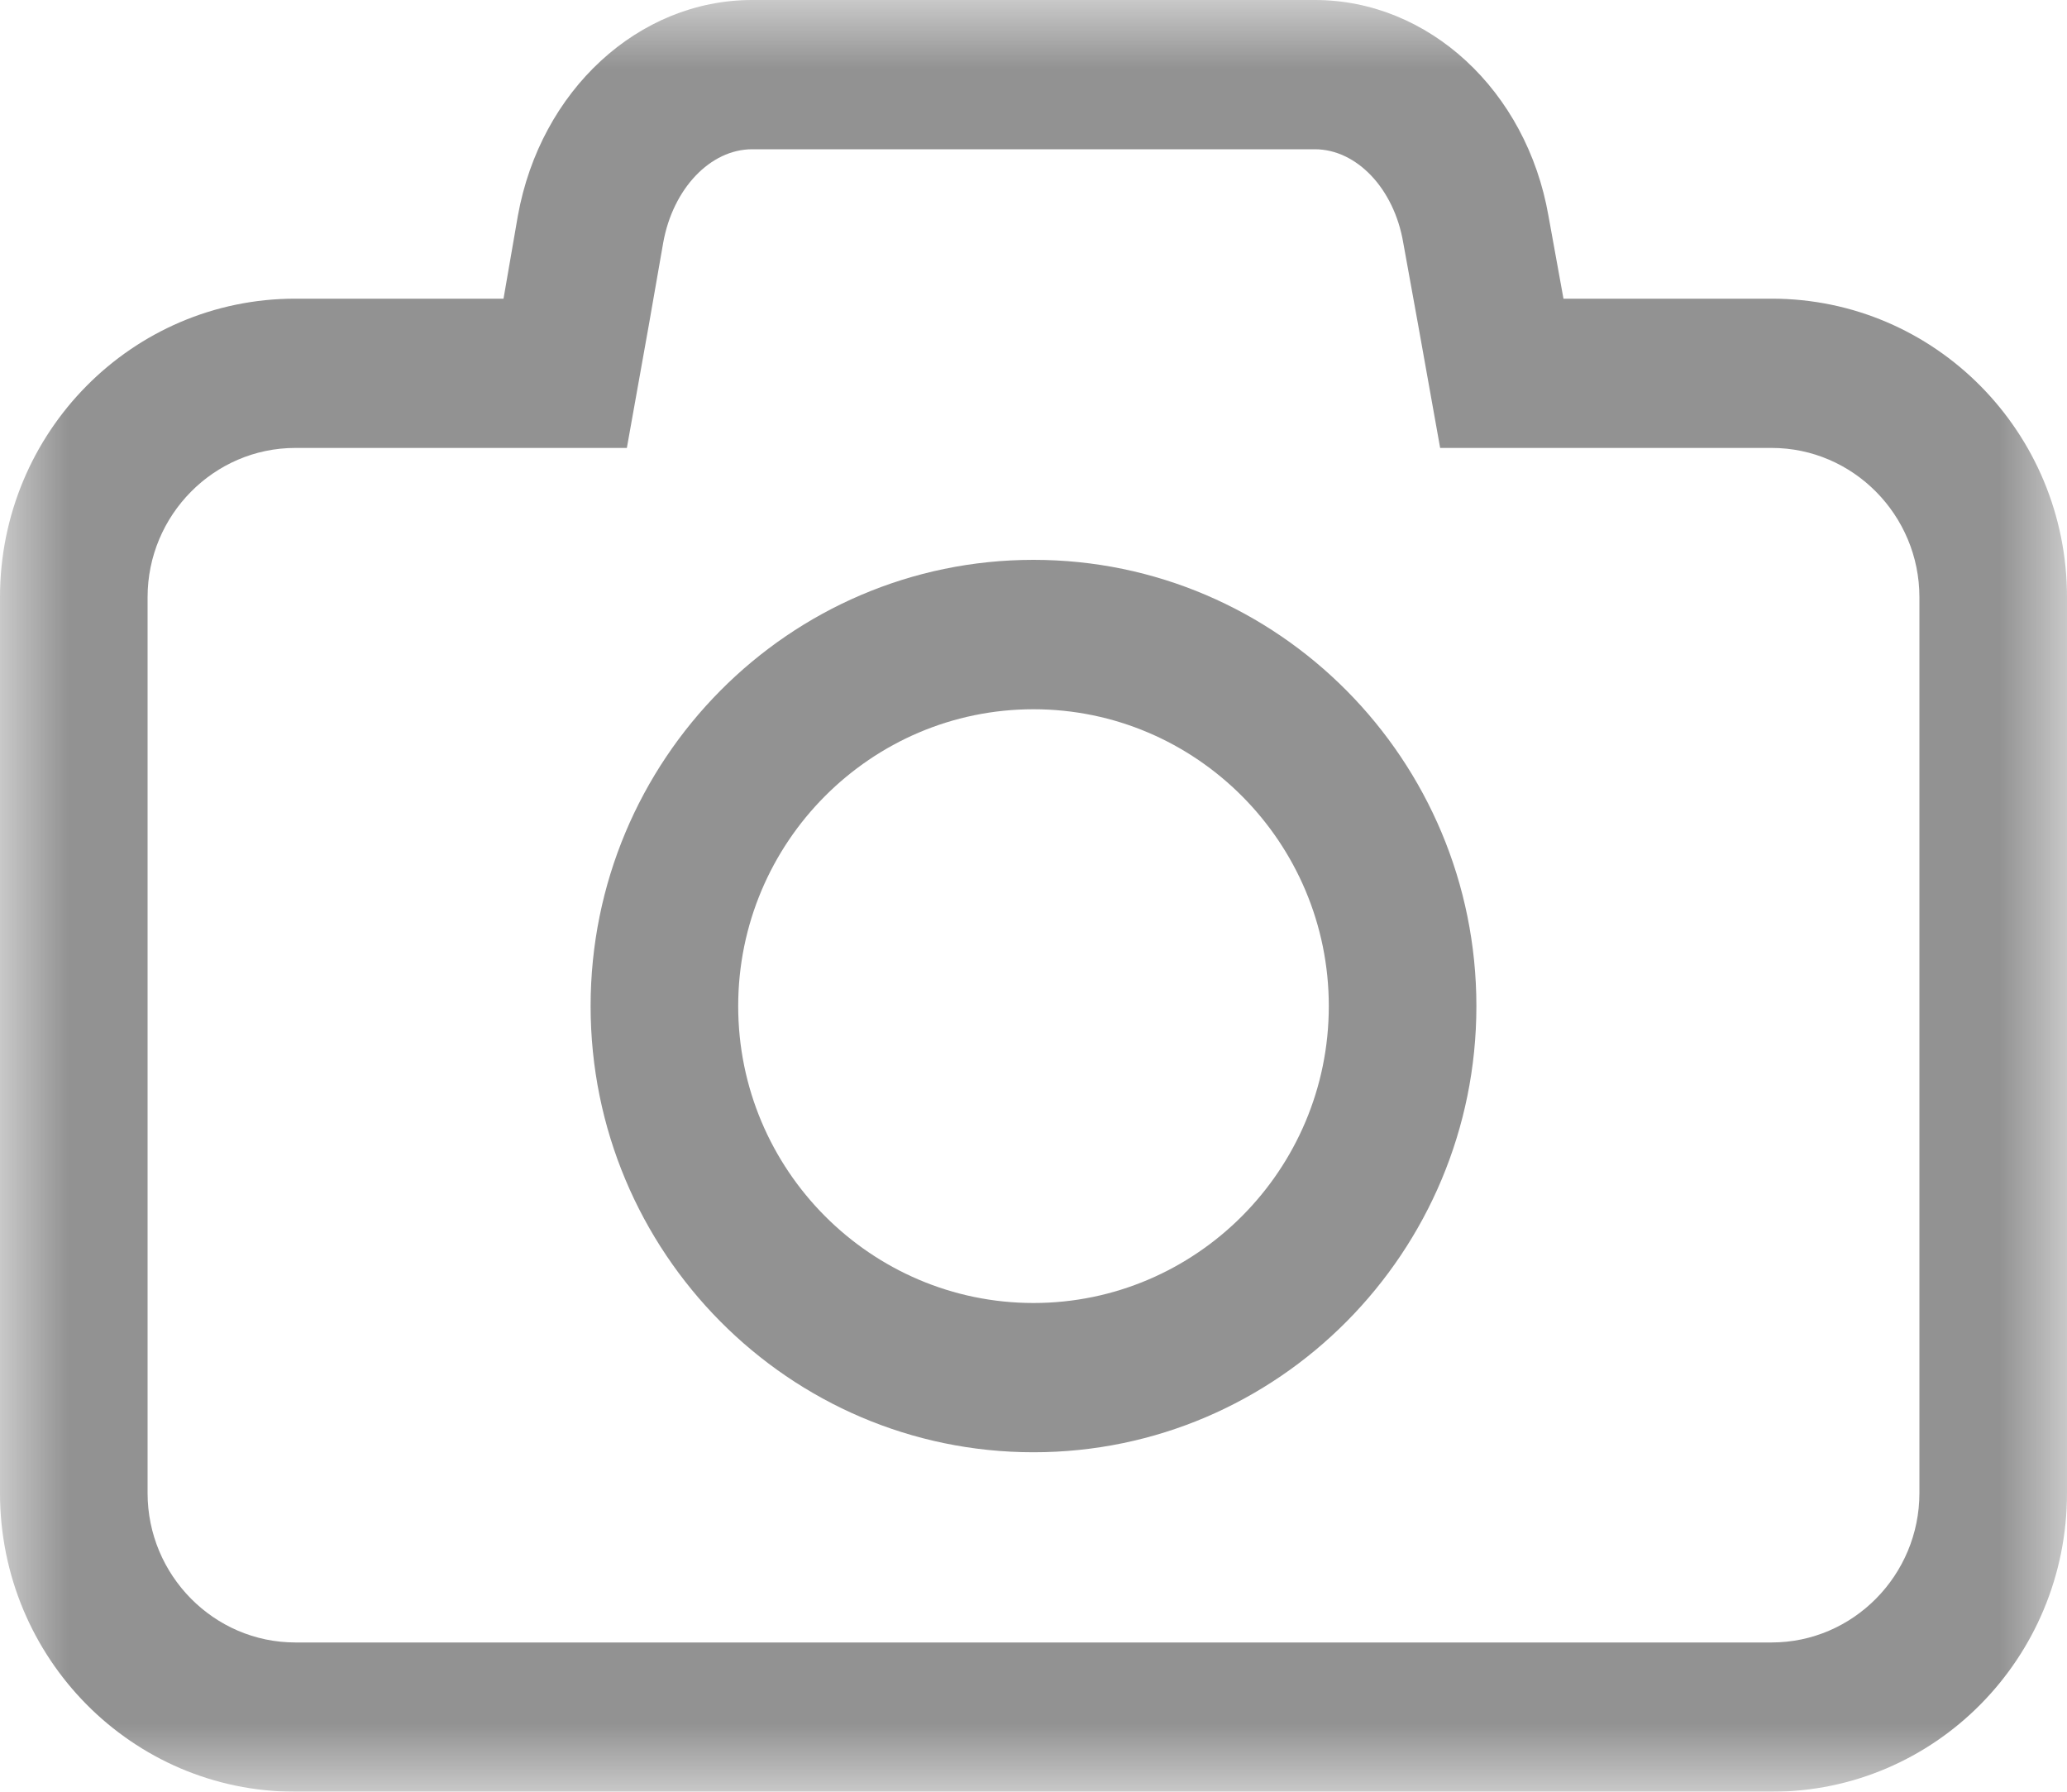 <?xml version="1.0" encoding="UTF-8"?>
<svg width="15px" height="13px" viewBox="0 0 15 13" version="1.1" xmlns="http://www.w3.org/2000/svg" xmlns:xlink="http://www.w3.org/1999/xlink">
    <!-- Generator: Sketch 48.2 (47327) - http://www.bohemiancoding.com/sketch -->
    <title>photo</title>
    <desc>Created with Sketch.</desc>
    <defs>
        <polygon id="path-1" points="15 6.5 15 13 0 13 0 6.5 0 0 15 0"></polygon>
    </defs>
    <g id="업체설정_객실관리" stroke="none" stroke-width="1" fill="none" fill-rule="evenodd" transform="translate(-659, -935)">
        <g id="BODY" transform="translate(470, 100)">
            <g id="사진" transform="translate(40, 825)">
                <g id="photo" transform="translate(149, 10)">
                    <g id="Page-1">
                        <g>
                            <mask id="mask-2" fill="white">
                                <use xlink:href="#path-1"></use>
                            </mask>
                            <g id="Clip-2"></g>
                            <path d="M7.5,5.146 C8.68,5.146 9.643,6.111 9.643,7.3 C9.643,8.489 8.68,9.454 7.5,9.454 C6.32,9.454 5.357,8.489 5.357,7.3 C5.357,6.111 6.32,5.146 7.5,5.146 Z M7.5,4.062 C5.725,4.062 4.286,5.514 4.286,7.3 C4.286,9.085 5.725,10.537 7.5,10.537 C9.275,10.537 10.714,9.085 10.714,7.3 C10.714,5.514 9.275,4.062 7.5,4.062 Z M5.458,1.083 L9.542,1.083 C9.844,1.083 10.116,1.367 10.183,1.76 L10.292,2.361 L10.451,3.25 L12.857,3.25 C13.447,3.25 13.929,3.737 13.929,4.333 L13.929,10.833 C13.929,11.43 13.447,11.917 12.857,11.917 L2.143,11.917 C1.553,11.917 1.071,11.43 1.071,10.833 L1.071,4.333 C1.071,3.737 1.553,3.25 2.143,3.25 L4.549,3.25 L4.708,2.361 L4.813,1.76 C4.884,1.367 5.156,1.083 5.458,1.083 Z M5.458,0 C4.633,0 3.922,0.656 3.758,1.566 L3.654,2.167 L2.143,2.167 C0.958,2.167 0,3.136 0,4.333 L0,10.833 C0,12.031 0.958,13 2.143,13 L12.857,13 C14.042,13 15,12.031 15,10.833 L15,4.333 C15,3.136 14.042,2.167 12.857,2.167 L11.346,2.167 L11.237,1.566 C11.078,0.656 10.367,0 9.542,0 L5.458,0 Z" id="Fill-1" fill="#929292" mask="url(#mask-2)"></path>
                        </g>
                    </g>
                </g>
            </g>
        </g>
    </g>
</svg>